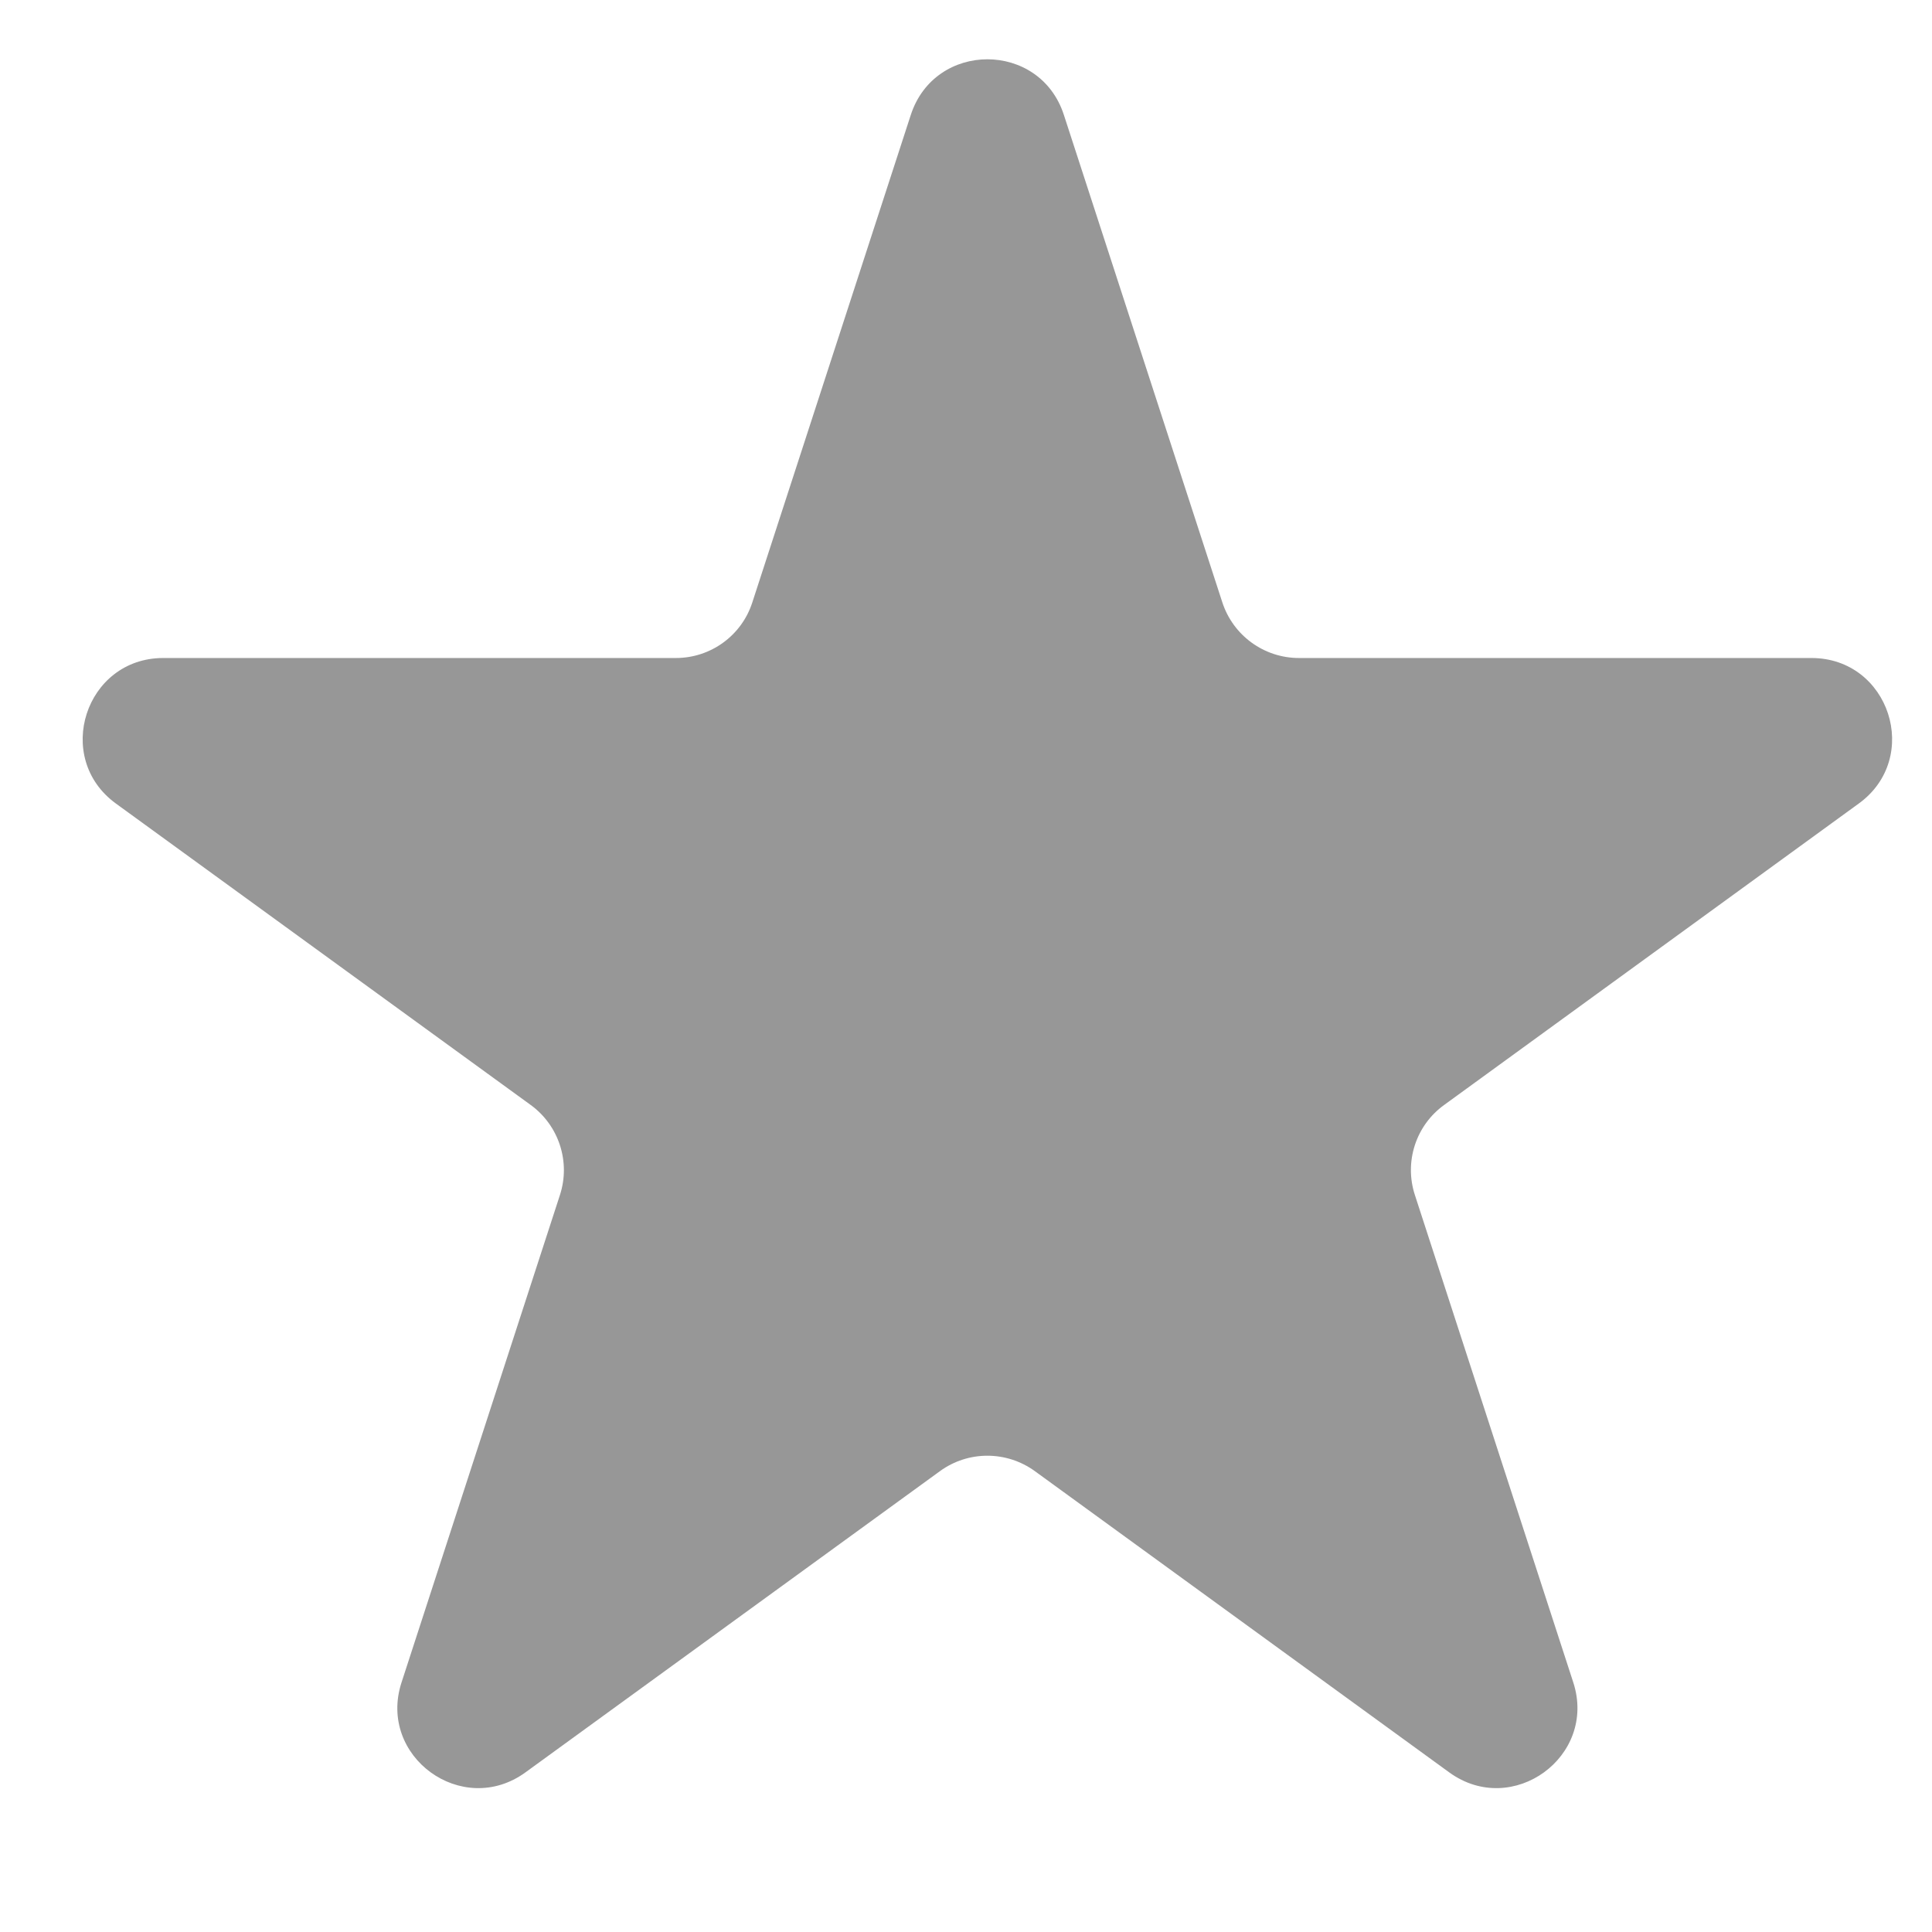 <svg width="12" height="12" viewBox="0 0 12 12" fill="none" xmlns="http://www.w3.org/2000/svg">
<path d="M5.657 0.714C5.807 0.253 6.459 0.253 6.608 0.714L7.592 3.741C7.659 3.947 7.851 4.087 8.068 4.087H11.251C11.736 4.087 11.937 4.707 11.545 4.991L8.97 6.863C8.794 6.99 8.721 7.216 8.788 7.422L9.772 10.45C9.921 10.91 9.394 11.293 9.002 11.009L6.427 9.137C6.251 9.01 6.014 9.01 5.839 9.137L3.263 11.009C2.871 11.293 2.344 10.91 2.494 10.45L3.478 7.422C3.545 7.216 3.471 6.99 3.296 6.863L0.72 4.991C0.329 4.707 0.53 4.087 1.014 4.087H4.198C4.415 4.087 4.607 3.947 4.673 3.741L5.657 0.714Z" fill="#979797"/>
</svg>
